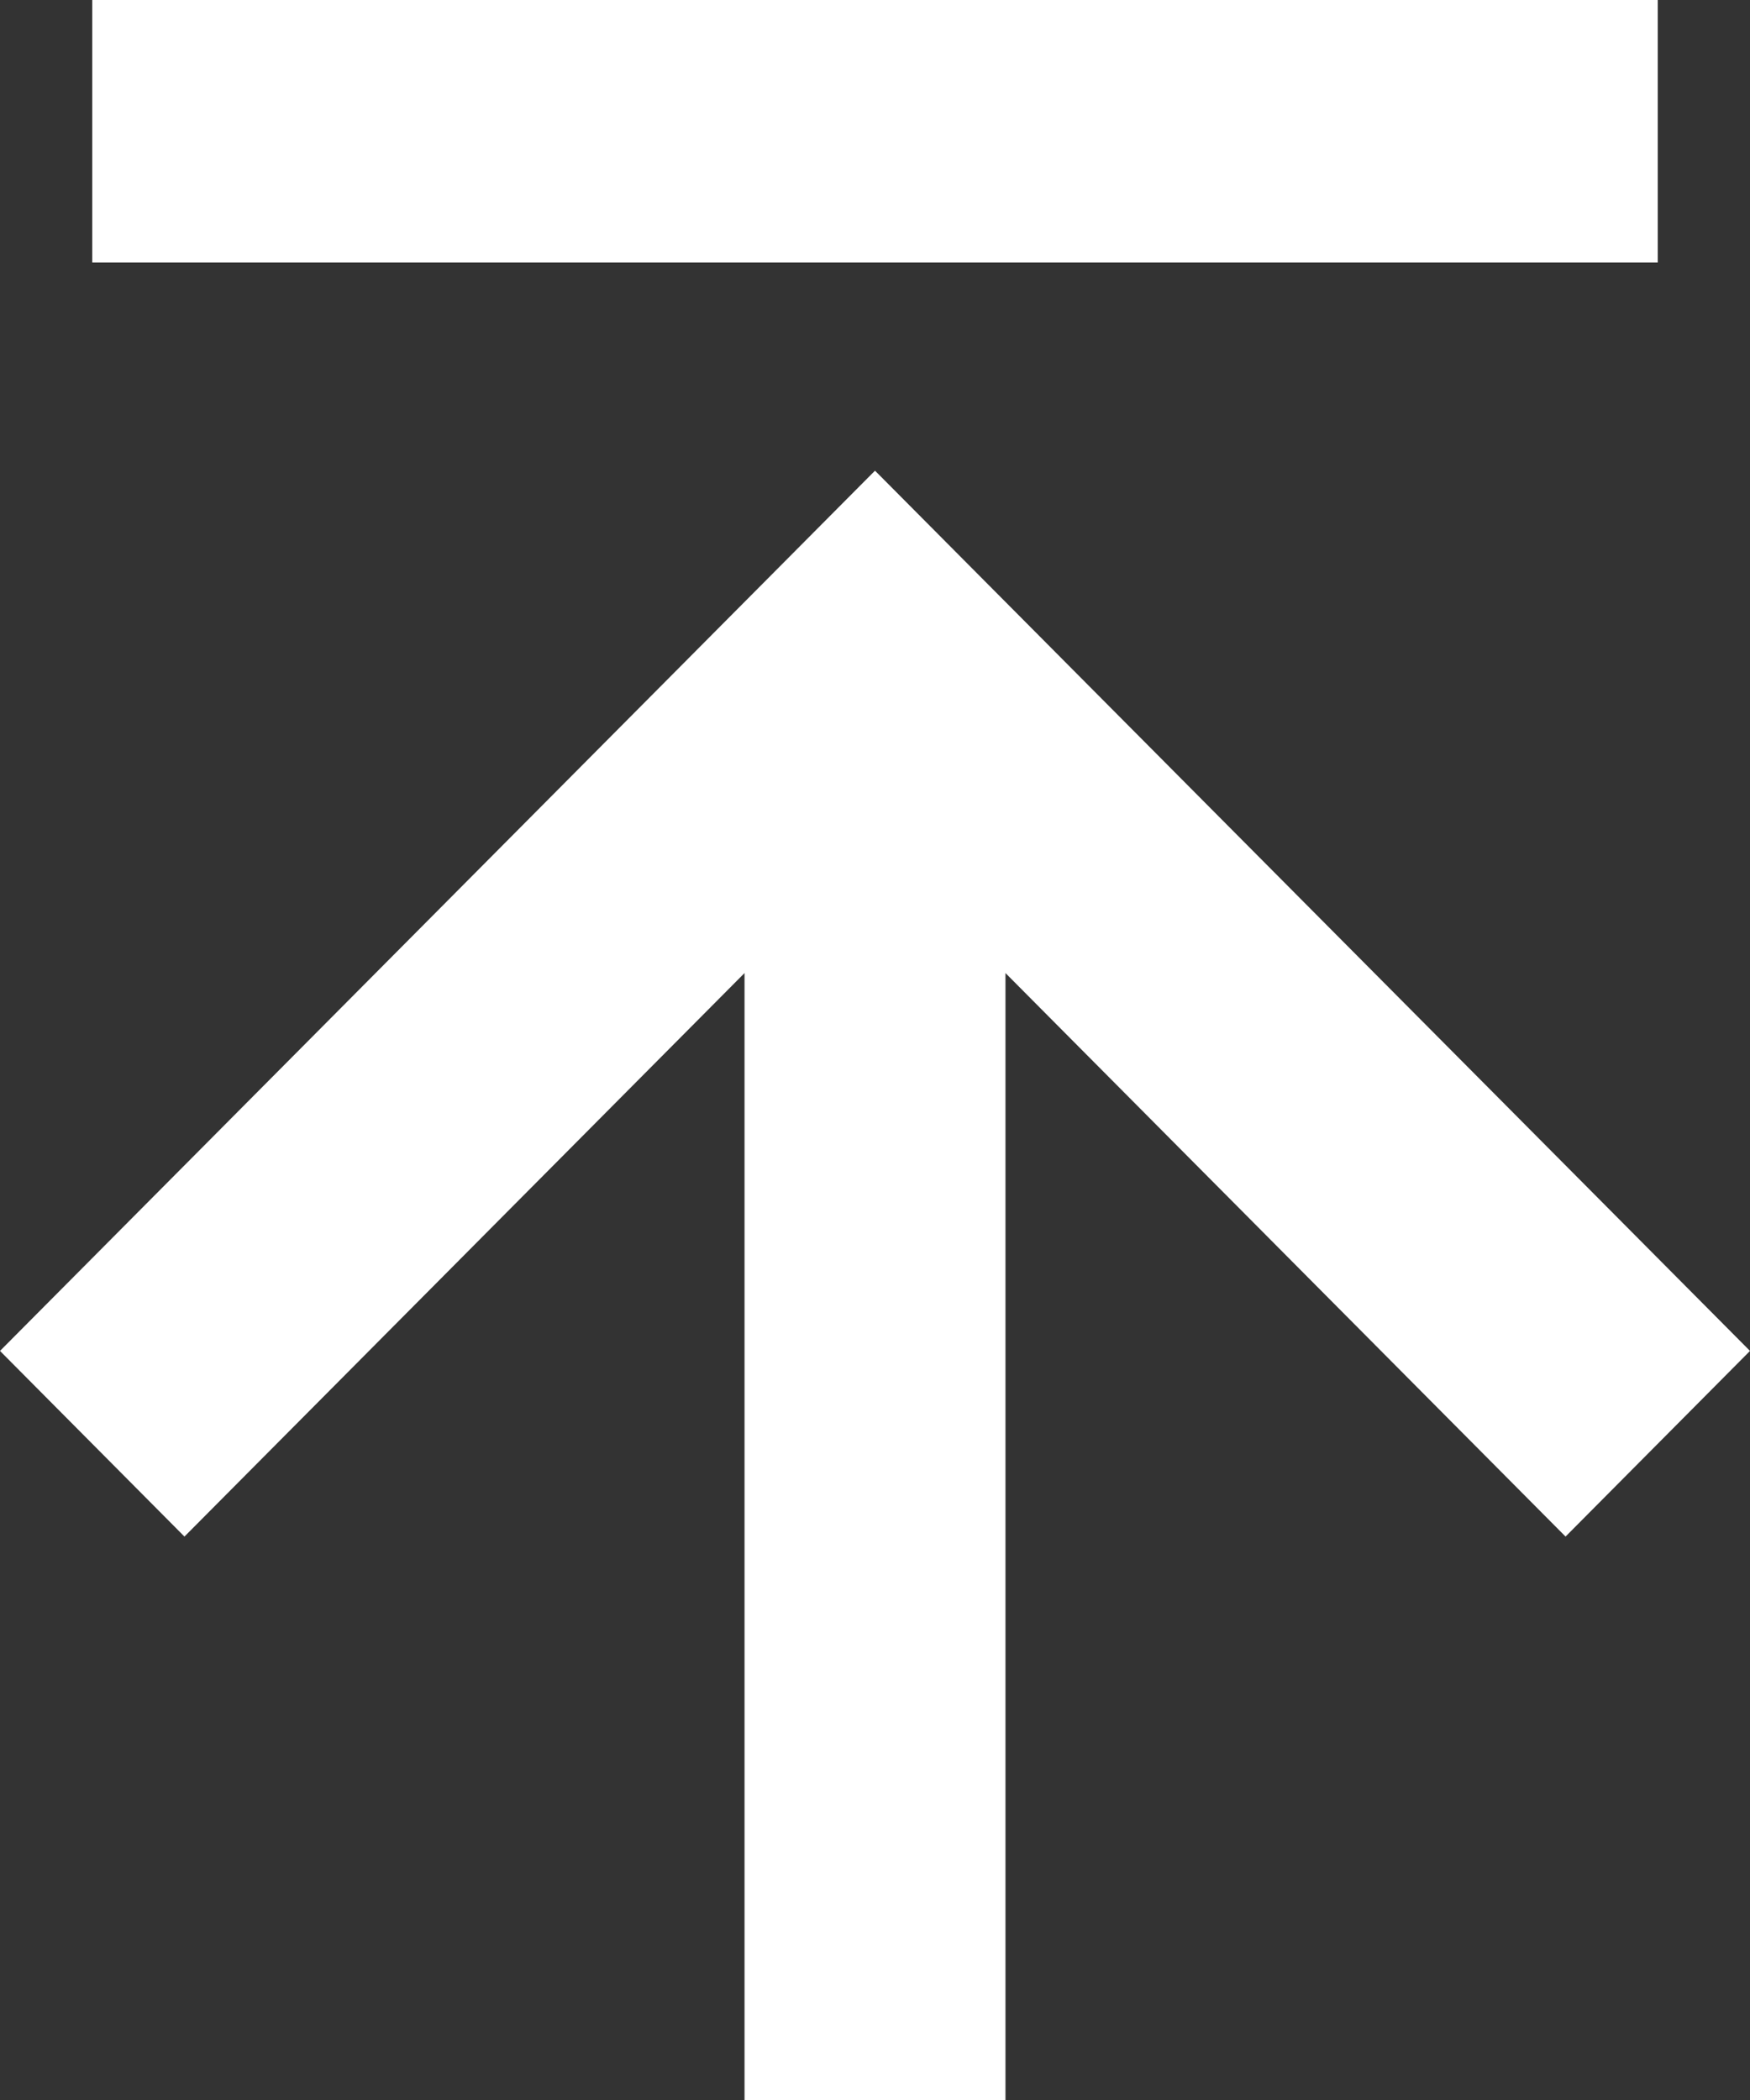 <svg width="25" height="30" viewBox="0 0 25 30" fill="none" xmlns="http://www.w3.org/2000/svg">
<rect x="0" y="0" width="25" height="30" fill="#333333" stroke="none"/>
<path d="M1.318 0H23.682V3.75H1.318V0ZM2.635 21.951L10.636 13.901V30H14.364V13.901L22.365 21.951L25 19.299L12.5 6.724L0 19.299L2.635 21.951Z" fill="white"/>
</svg>
